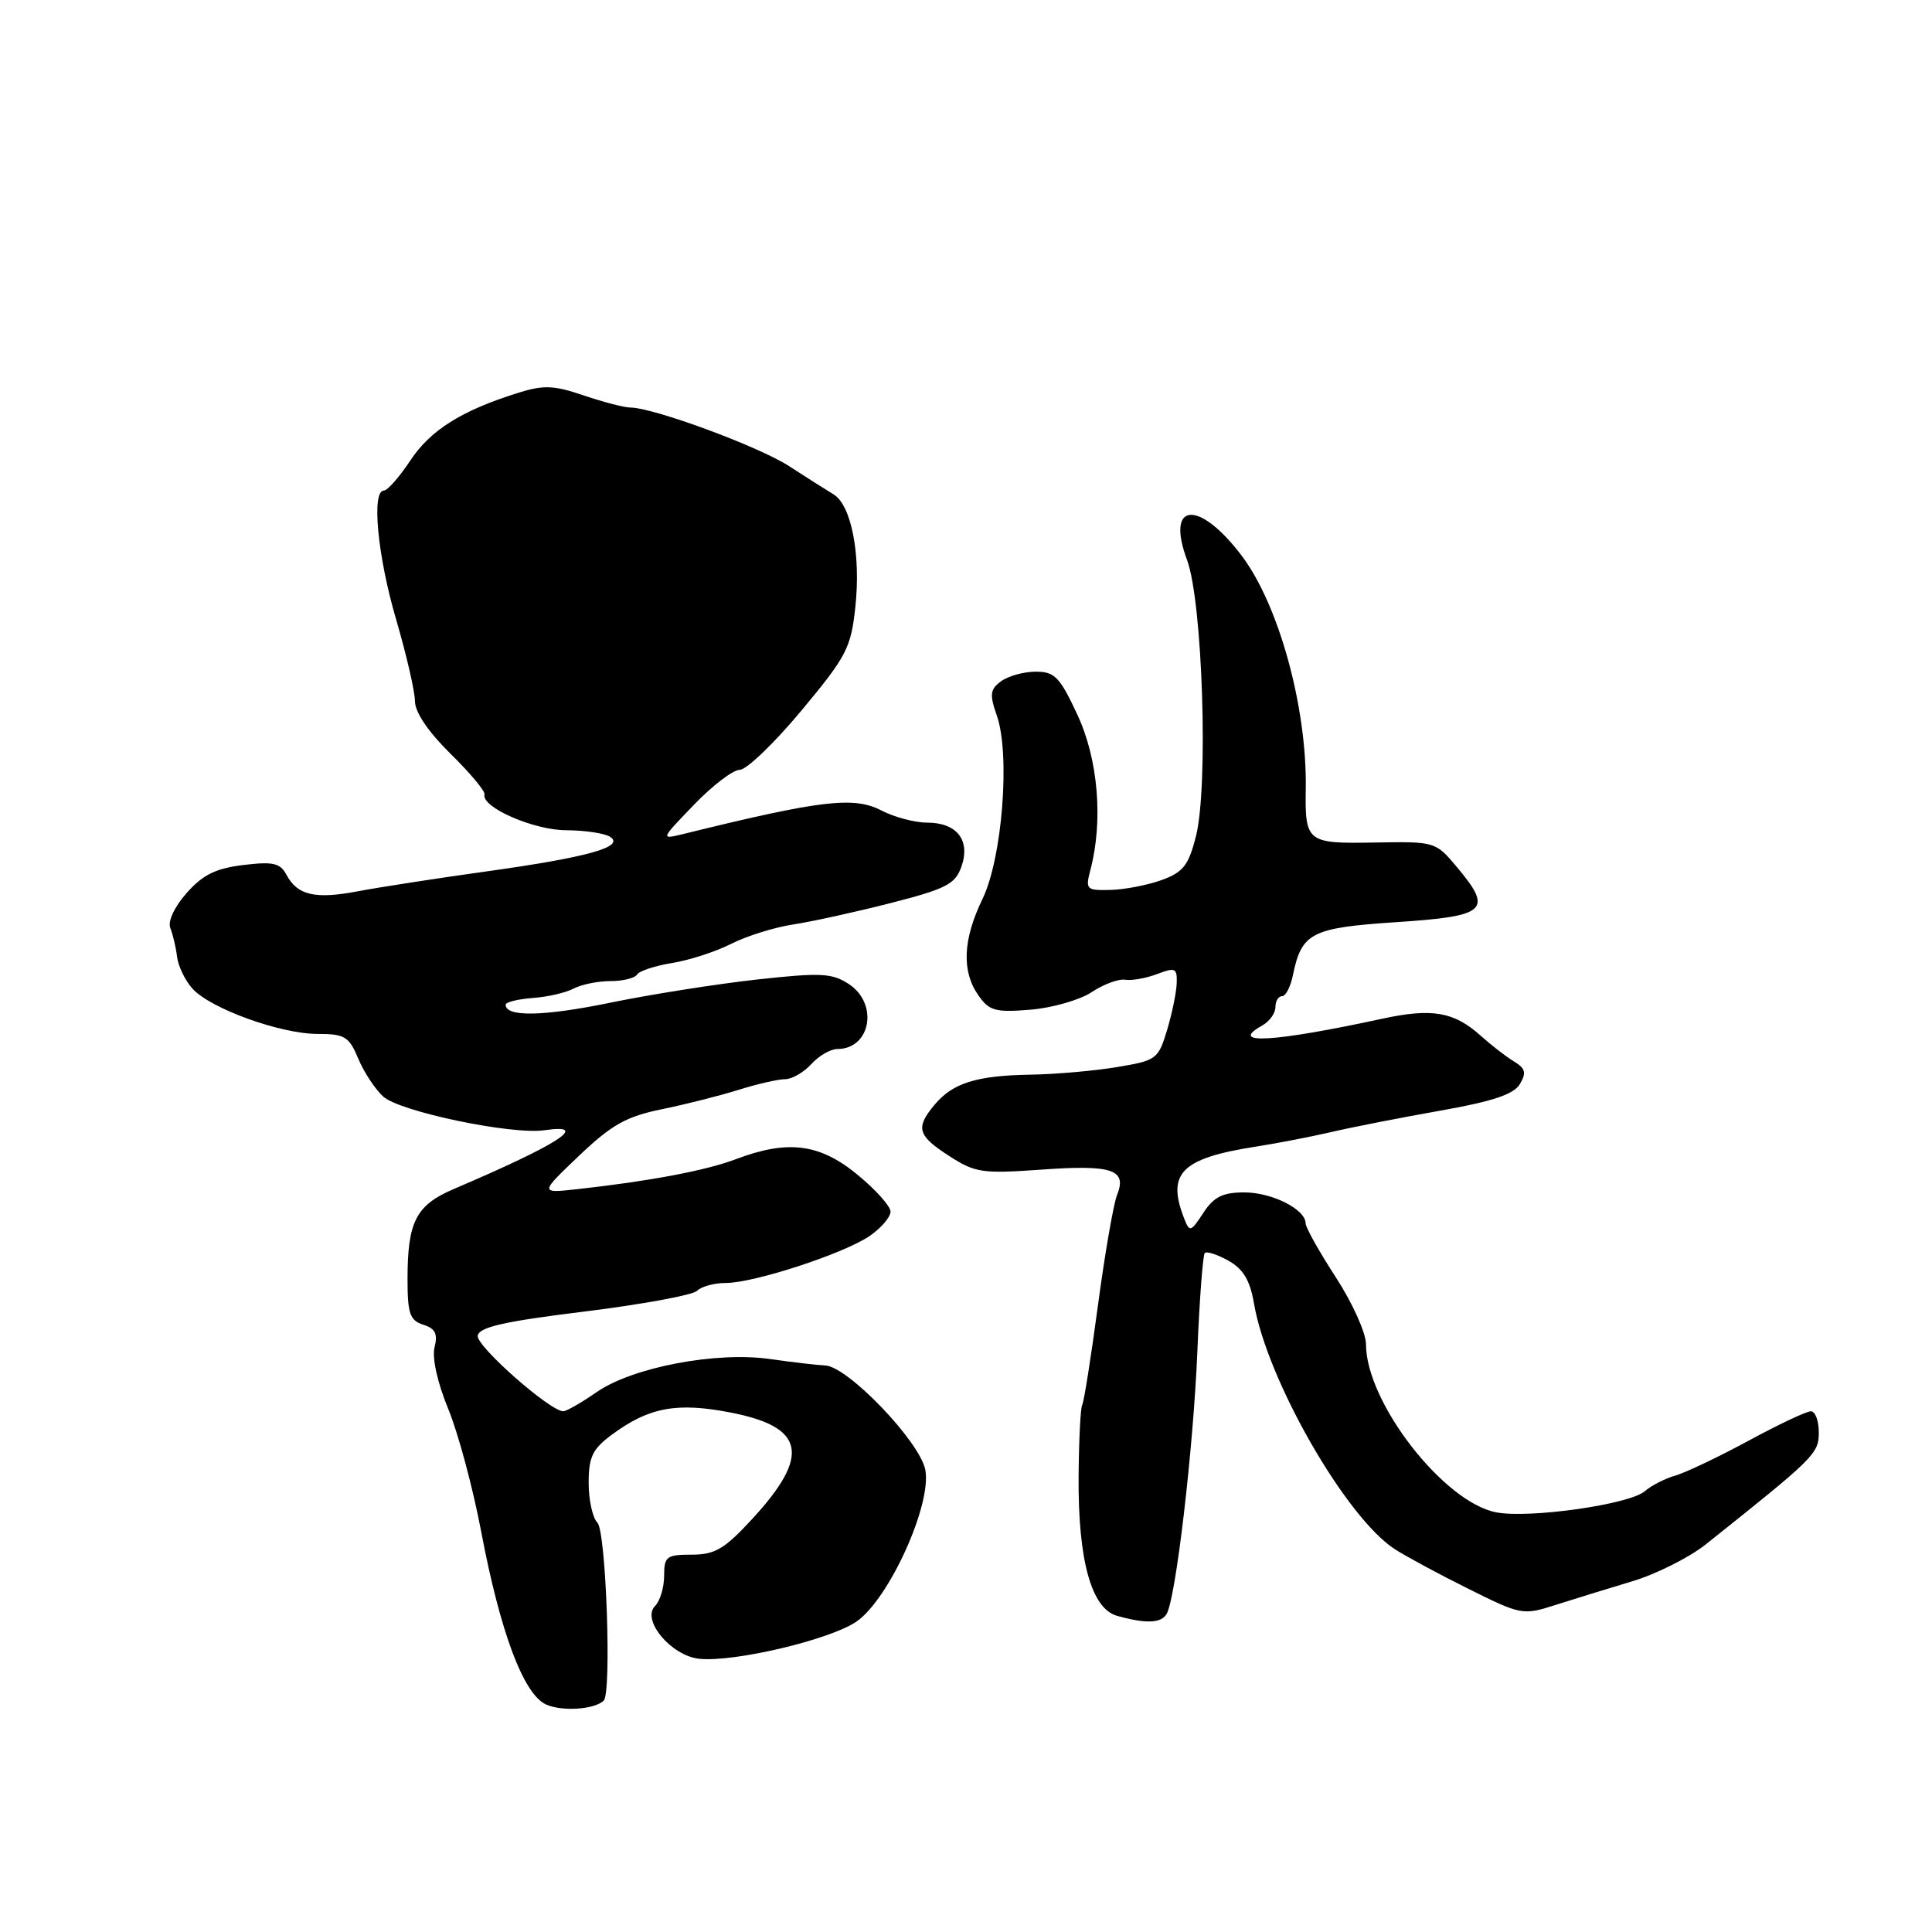 <?xml version="1.0" encoding="UTF-8" standalone="no"?>
<!DOCTYPE svg PUBLIC "-//W3C//DTD SVG 1.1//EN" "http://www.w3.org/Graphics/SVG/1.1/DTD/svg11.dtd" >
<svg xmlns="http://www.w3.org/2000/svg" xmlns:xlink="http://www.w3.org/1999/xlink" version="1.1" viewBox="0 0 256 256">
 <g >
 <path fill="currentColor"
d=" M 80.00 225.33 C 81.06 224.24 80.30 202.90 79.16 201.76 C 78.52 201.12 78.00 198.75 78.00 196.49 C 78.00 193.05 78.51 192.00 81.09 190.09 C 85.98 186.47 89.70 185.78 96.82 187.17 C 106.67 189.08 107.43 192.85 99.69 201.25 C 96.01 205.25 94.74 206.00 91.66 206.00 C 88.32 206.00 88.00 206.24 88.00 208.80 C 88.00 210.34 87.46 212.14 86.80 212.80 C 84.95 214.65 88.95 219.42 92.67 219.80 C 97.31 220.27 109.98 217.27 113.47 214.88 C 117.78 211.93 123.48 199.38 122.61 194.77 C 121.90 191.03 112.33 181.05 109.34 180.93 C 108.33 180.89 105.05 180.51 102.05 180.08 C 94.85 179.06 83.80 181.17 79.03 184.48 C 77.03 185.87 75.05 187.00 74.64 187.00 C 72.88 187.00 63.10 178.37 63.30 177.00 C 63.47 175.85 66.74 175.10 77.42 173.79 C 85.07 172.84 91.79 171.61 92.36 171.04 C 92.93 170.47 94.65 170.00 96.18 170.00 C 99.93 170.00 111.85 166.10 115.25 163.76 C 116.76 162.72 118.00 161.27 118.00 160.55 C 118.00 159.83 116.01 157.61 113.58 155.62 C 108.58 151.52 104.38 151.00 97.50 153.60 C 93.52 155.11 86.06 156.51 76.50 157.57 C 71.50 158.12 71.50 158.12 76.74 153.13 C 81.06 149.02 82.98 147.94 87.74 146.97 C 90.91 146.32 95.49 145.16 97.93 144.39 C 100.36 143.63 103.11 143.00 104.02 143.00 C 104.94 143.00 106.50 142.10 107.50 141.00 C 108.50 139.90 110.05 139.00 110.95 139.00 C 115.39 139.00 116.44 132.99 112.47 130.39 C 110.24 128.93 108.76 128.86 100.22 129.80 C 94.87 130.40 86.15 131.77 80.83 132.87 C 72.01 134.68 67.00 134.78 67.00 133.13 C 67.00 132.79 68.61 132.39 70.58 132.24 C 72.54 132.10 74.99 131.54 76.01 130.99 C 77.03 130.45 79.22 130.00 80.88 130.00 C 82.53 130.00 84.12 129.61 84.42 129.13 C 84.71 128.65 86.81 127.97 89.07 127.60 C 91.33 127.24 94.84 126.10 96.87 125.07 C 98.89 124.04 102.56 122.89 105.02 122.51 C 107.49 122.14 113.32 120.86 117.98 119.67 C 125.40 117.77 126.58 117.16 127.40 114.81 C 128.62 111.33 126.79 109.00 122.83 109.00 C 121.22 109.00 118.50 108.28 116.79 107.39 C 113.13 105.50 108.80 106.01 90.50 110.52 C 87.51 111.25 87.51 111.24 91.96 106.63 C 94.41 104.08 97.14 102.00 98.03 102.00 C 98.92 102.00 102.59 98.48 106.18 94.17 C 112.18 86.97 112.76 85.86 113.34 80.42 C 114.08 73.49 112.81 66.92 110.44 65.50 C 109.53 64.95 106.87 63.27 104.55 61.76 C 100.52 59.15 86.55 54.00 83.50 54.00 C 82.72 54.00 79.95 53.28 77.36 52.40 C 73.35 51.04 72.03 50.99 68.57 52.08 C 61.13 54.42 57.03 57.00 54.37 61.02 C 52.92 63.21 51.34 65.00 50.87 65.00 C 49.20 65.00 50.02 73.67 52.48 82.05 C 53.84 86.70 54.97 91.57 54.98 92.88 C 54.99 94.38 56.74 96.97 59.70 99.88 C 62.29 102.42 64.31 104.84 64.20 105.26 C 63.74 106.95 70.67 109.99 75.00 110.01 C 77.47 110.02 80.09 110.41 80.82 110.87 C 82.90 112.19 77.92 113.59 64.50 115.46 C 57.90 116.38 50.21 117.57 47.42 118.10 C 41.74 119.18 39.41 118.64 37.95 115.90 C 37.12 114.35 36.17 114.14 32.23 114.62 C 28.59 115.06 26.86 115.92 24.73 118.33 C 23.10 120.18 22.21 122.09 22.57 122.98 C 22.91 123.82 23.31 125.52 23.46 126.77 C 23.61 128.02 24.53 129.92 25.50 131.00 C 27.90 133.65 37.16 137.00 42.09 137.00 C 45.68 137.00 46.25 137.35 47.47 140.27 C 48.22 142.07 49.71 144.33 50.78 145.30 C 52.98 147.30 67.83 150.40 72.15 149.76 C 78.31 148.86 74.09 151.59 60.15 157.54 C 55.12 159.69 54.00 161.86 54.00 169.50 C 54.00 174.06 54.31 174.96 56.08 175.53 C 57.68 176.03 58.03 176.74 57.58 178.52 C 57.23 179.92 57.96 183.21 59.39 186.68 C 60.71 189.88 62.68 197.22 63.77 203.00 C 66.27 216.18 69.32 224.36 72.27 225.81 C 74.32 226.82 78.81 226.54 80.00 225.33 Z  M 154.57 213.88 C 155.79 211.92 158.13 191.94 158.66 179.00 C 158.94 172.12 159.39 166.29 159.64 166.03 C 159.90 165.77 161.31 166.23 162.78 167.05 C 164.74 168.15 165.64 169.66 166.16 172.72 C 167.89 182.84 178.32 201.05 184.80 205.26 C 186.28 206.22 190.69 208.60 194.60 210.54 C 201.54 214.00 201.80 214.05 206.10 212.67 C 208.52 211.90 213.10 210.48 216.28 209.53 C 219.45 208.58 223.83 206.38 226.01 204.65 C 240.51 193.10 241.00 192.62 241.00 189.79 C 241.00 188.26 240.53 187.00 239.95 187.00 C 239.38 187.00 235.66 188.75 231.70 190.90 C 227.74 193.04 223.38 195.12 222.00 195.52 C 220.62 195.91 218.80 196.85 217.95 197.59 C 215.95 199.34 202.72 201.23 198.29 200.40 C 191.31 199.09 181.00 185.80 181.00 178.12 C 181.00 176.62 179.20 172.63 177.00 169.24 C 174.80 165.86 173.00 162.64 173.00 162.10 C 173.00 160.25 168.56 158.00 164.89 158.00 C 162.01 158.00 160.85 158.58 159.45 160.71 C 157.78 163.26 157.63 163.31 156.91 161.46 C 154.55 155.44 156.54 153.46 166.50 151.92 C 169.25 151.49 173.75 150.62 176.50 149.98 C 179.25 149.34 185.73 148.07 190.89 147.16 C 197.78 145.94 200.58 145.01 201.39 143.65 C 202.28 142.15 202.13 141.57 200.61 140.65 C 199.57 140.02 197.58 138.48 196.19 137.23 C 192.66 134.06 189.76 133.56 183.18 134.98 C 168.66 138.12 162.64 138.46 167.26 135.88 C 168.22 135.34 169.00 134.25 169.00 133.45 C 169.00 132.65 169.39 132.00 169.88 132.00 C 170.36 132.00 171.00 130.76 171.31 129.25 C 172.47 123.59 173.73 122.94 185.02 122.19 C 196.99 121.40 197.85 120.64 193.13 114.99 C 190.21 111.50 190.21 111.50 182.10 111.64 C 173.17 111.80 172.91 111.60 173.02 104.50 C 173.19 93.68 169.42 80.03 164.46 73.54 C 158.82 66.14 154.44 66.54 157.29 74.20 C 159.35 79.74 160.14 104.22 158.47 110.80 C 157.49 114.68 156.78 115.58 153.90 116.62 C 152.03 117.29 148.99 117.88 147.13 117.92 C 143.94 118.00 143.80 117.86 144.49 115.25 C 146.19 108.76 145.52 100.64 142.78 94.75 C 140.44 89.71 139.76 89.00 137.25 89.00 C 135.67 89.00 133.61 89.57 132.66 90.26 C 131.19 91.34 131.10 92.00 132.09 94.83 C 133.88 99.97 132.81 113.69 130.19 119.11 C 127.58 124.49 127.40 128.70 129.64 131.89 C 131.08 133.95 131.89 134.17 136.54 133.79 C 139.44 133.55 143.09 132.50 144.66 131.46 C 146.22 130.42 148.22 129.68 149.09 129.82 C 149.97 129.96 151.88 129.62 153.34 129.06 C 155.73 128.15 155.99 128.27 155.92 130.27 C 155.88 131.50 155.30 134.30 154.64 136.50 C 153.48 140.35 153.23 140.53 147.97 141.40 C 144.96 141.90 139.80 142.35 136.50 142.40 C 129.38 142.52 126.24 143.51 123.84 146.38 C 121.28 149.45 121.56 150.45 125.75 153.16 C 129.21 155.40 130.15 155.54 138.00 154.98 C 147.38 154.31 149.36 154.97 148.02 158.33 C 147.54 159.52 146.40 166.12 145.48 173.00 C 144.56 179.88 143.62 185.80 143.40 186.16 C 143.17 186.53 142.96 190.80 142.92 195.66 C 142.84 206.76 144.61 213.16 148.03 214.11 C 151.84 215.17 153.82 215.10 154.57 213.88 Z "/>
</g>
</svg>